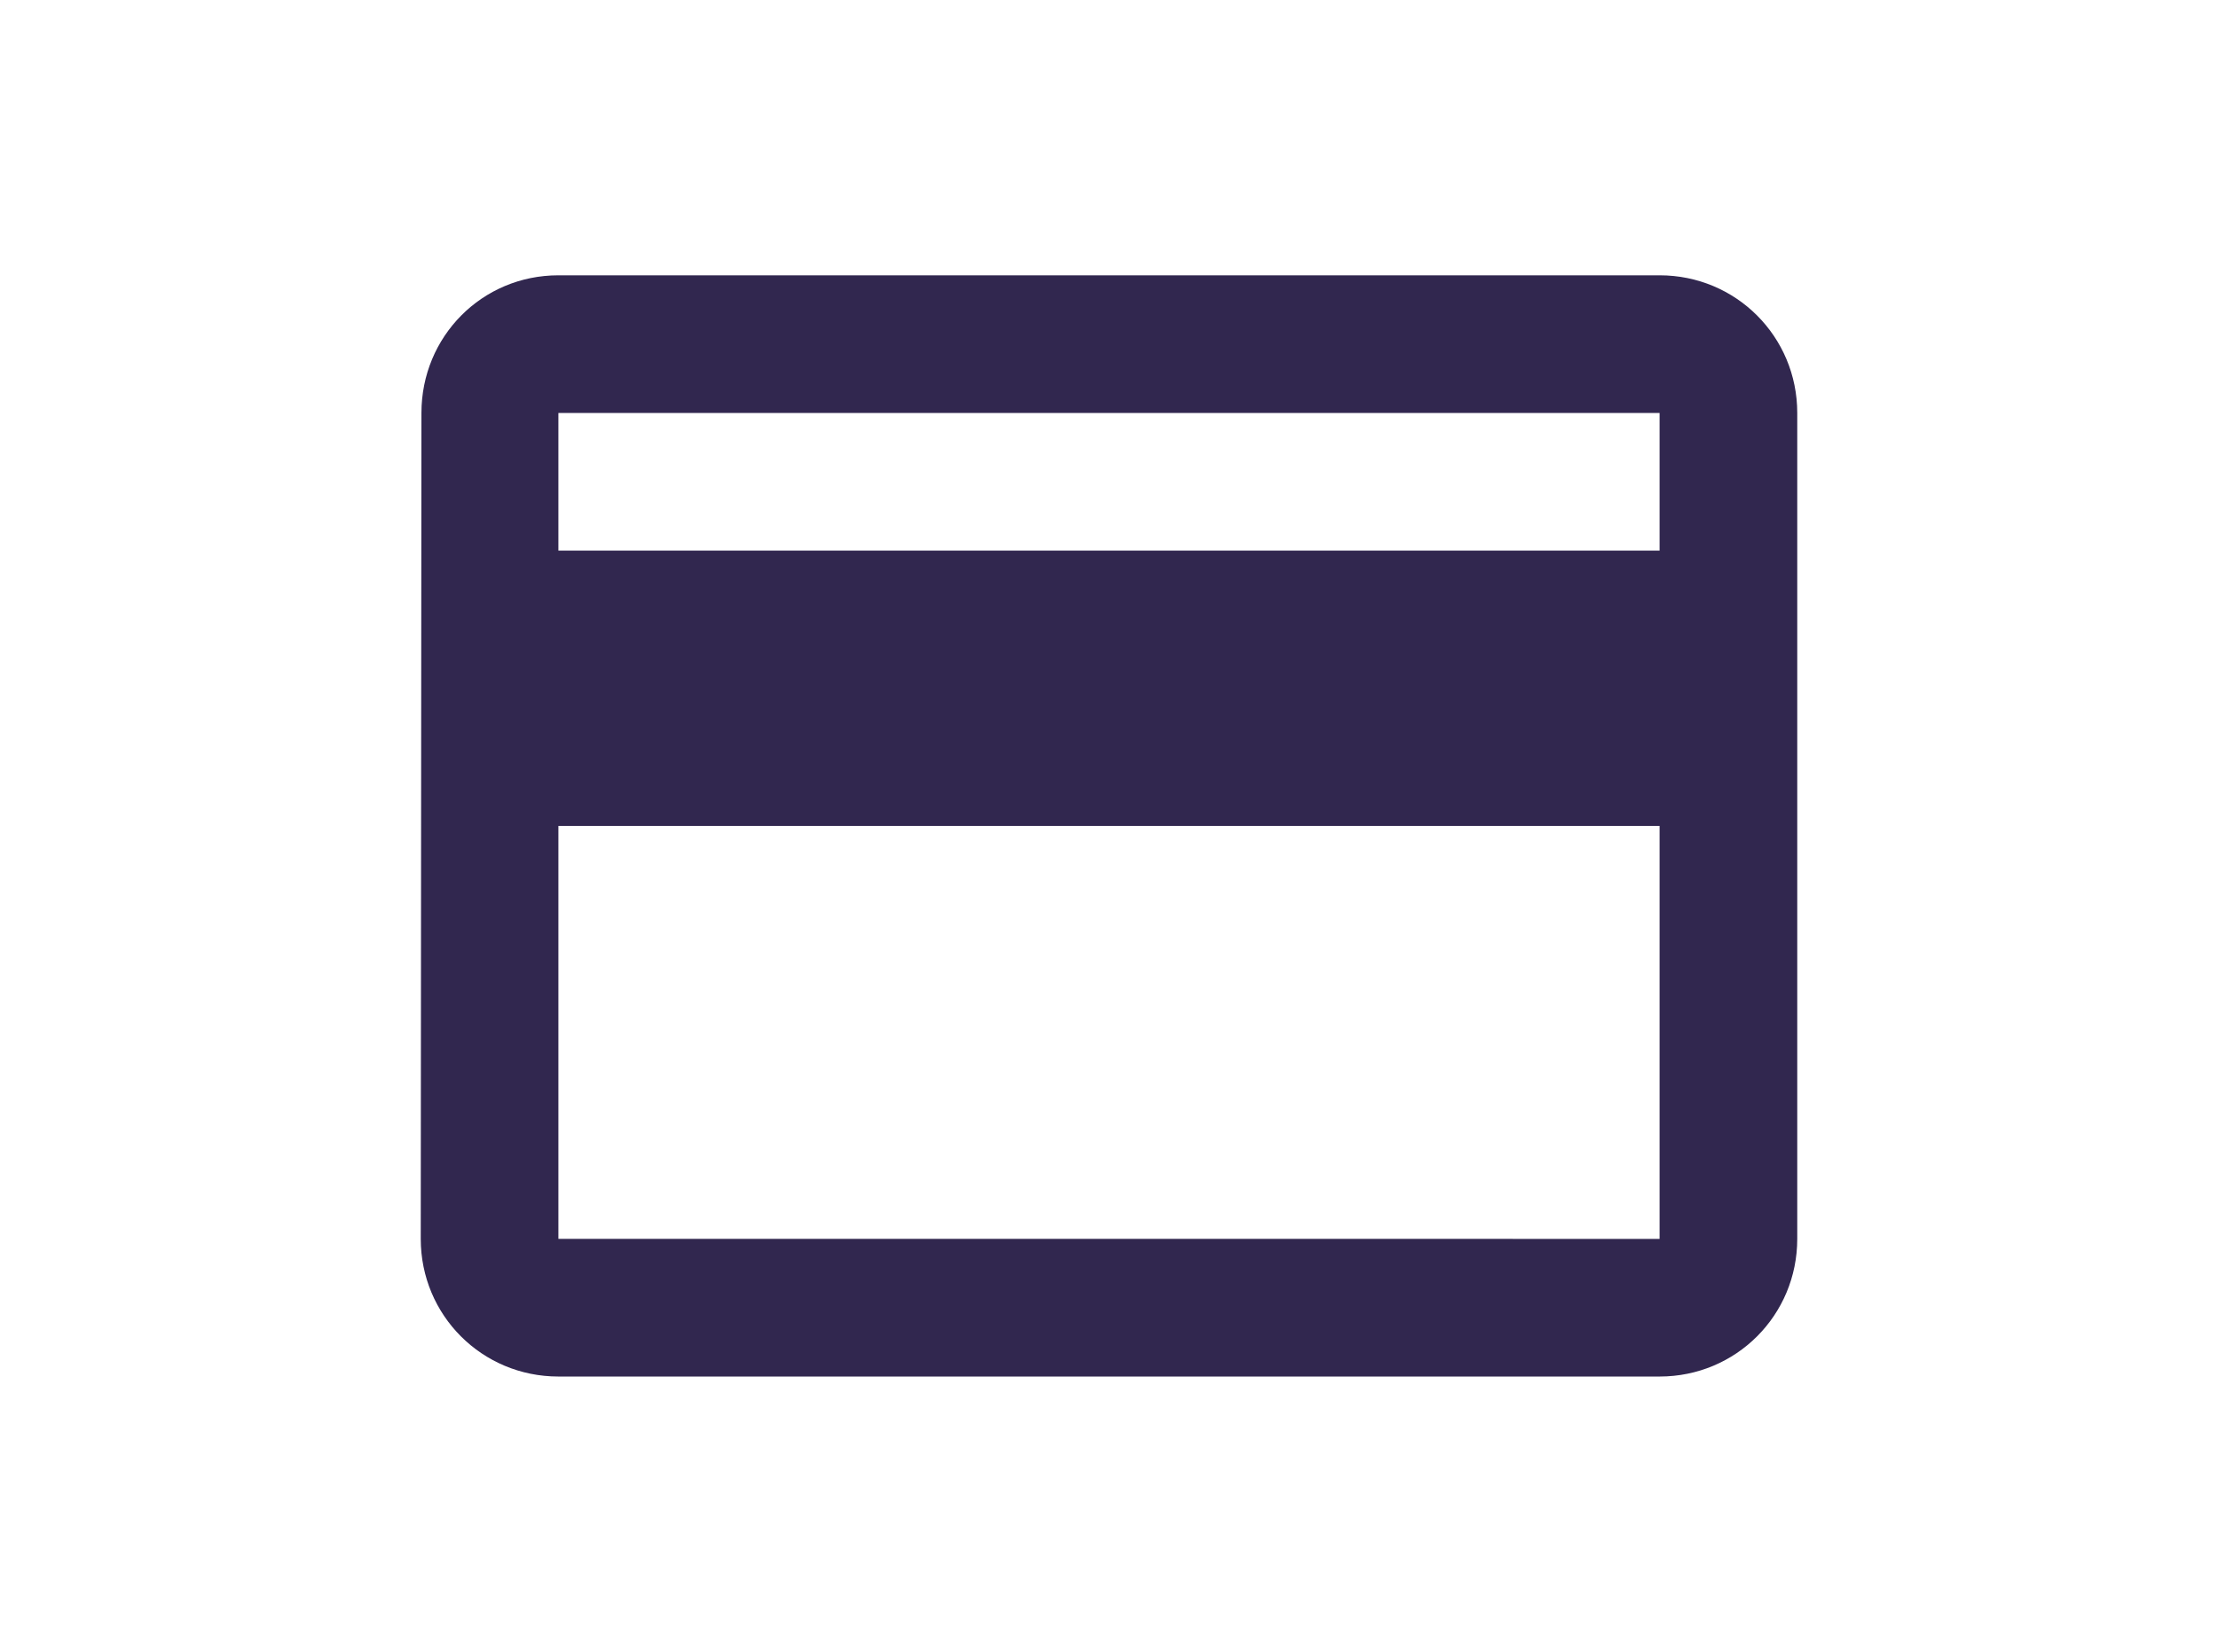 

<svg width="50.401" height="37.535" xmlns="http://www.w3.org/2000/svg" fill="#000000" viewBox="0 0 24 24"><path fill="#31274f" d="M20 4H4c-1.11 0-1.99.89-1.99 2L2 18c0 1.11.89 2 2 2h16c1.11 0 2-.89 2-2V6c0-1.11-.89-2-2-2zm0 14H4v-6h16v6zm0-10H4V6h16v2z"/></svg>